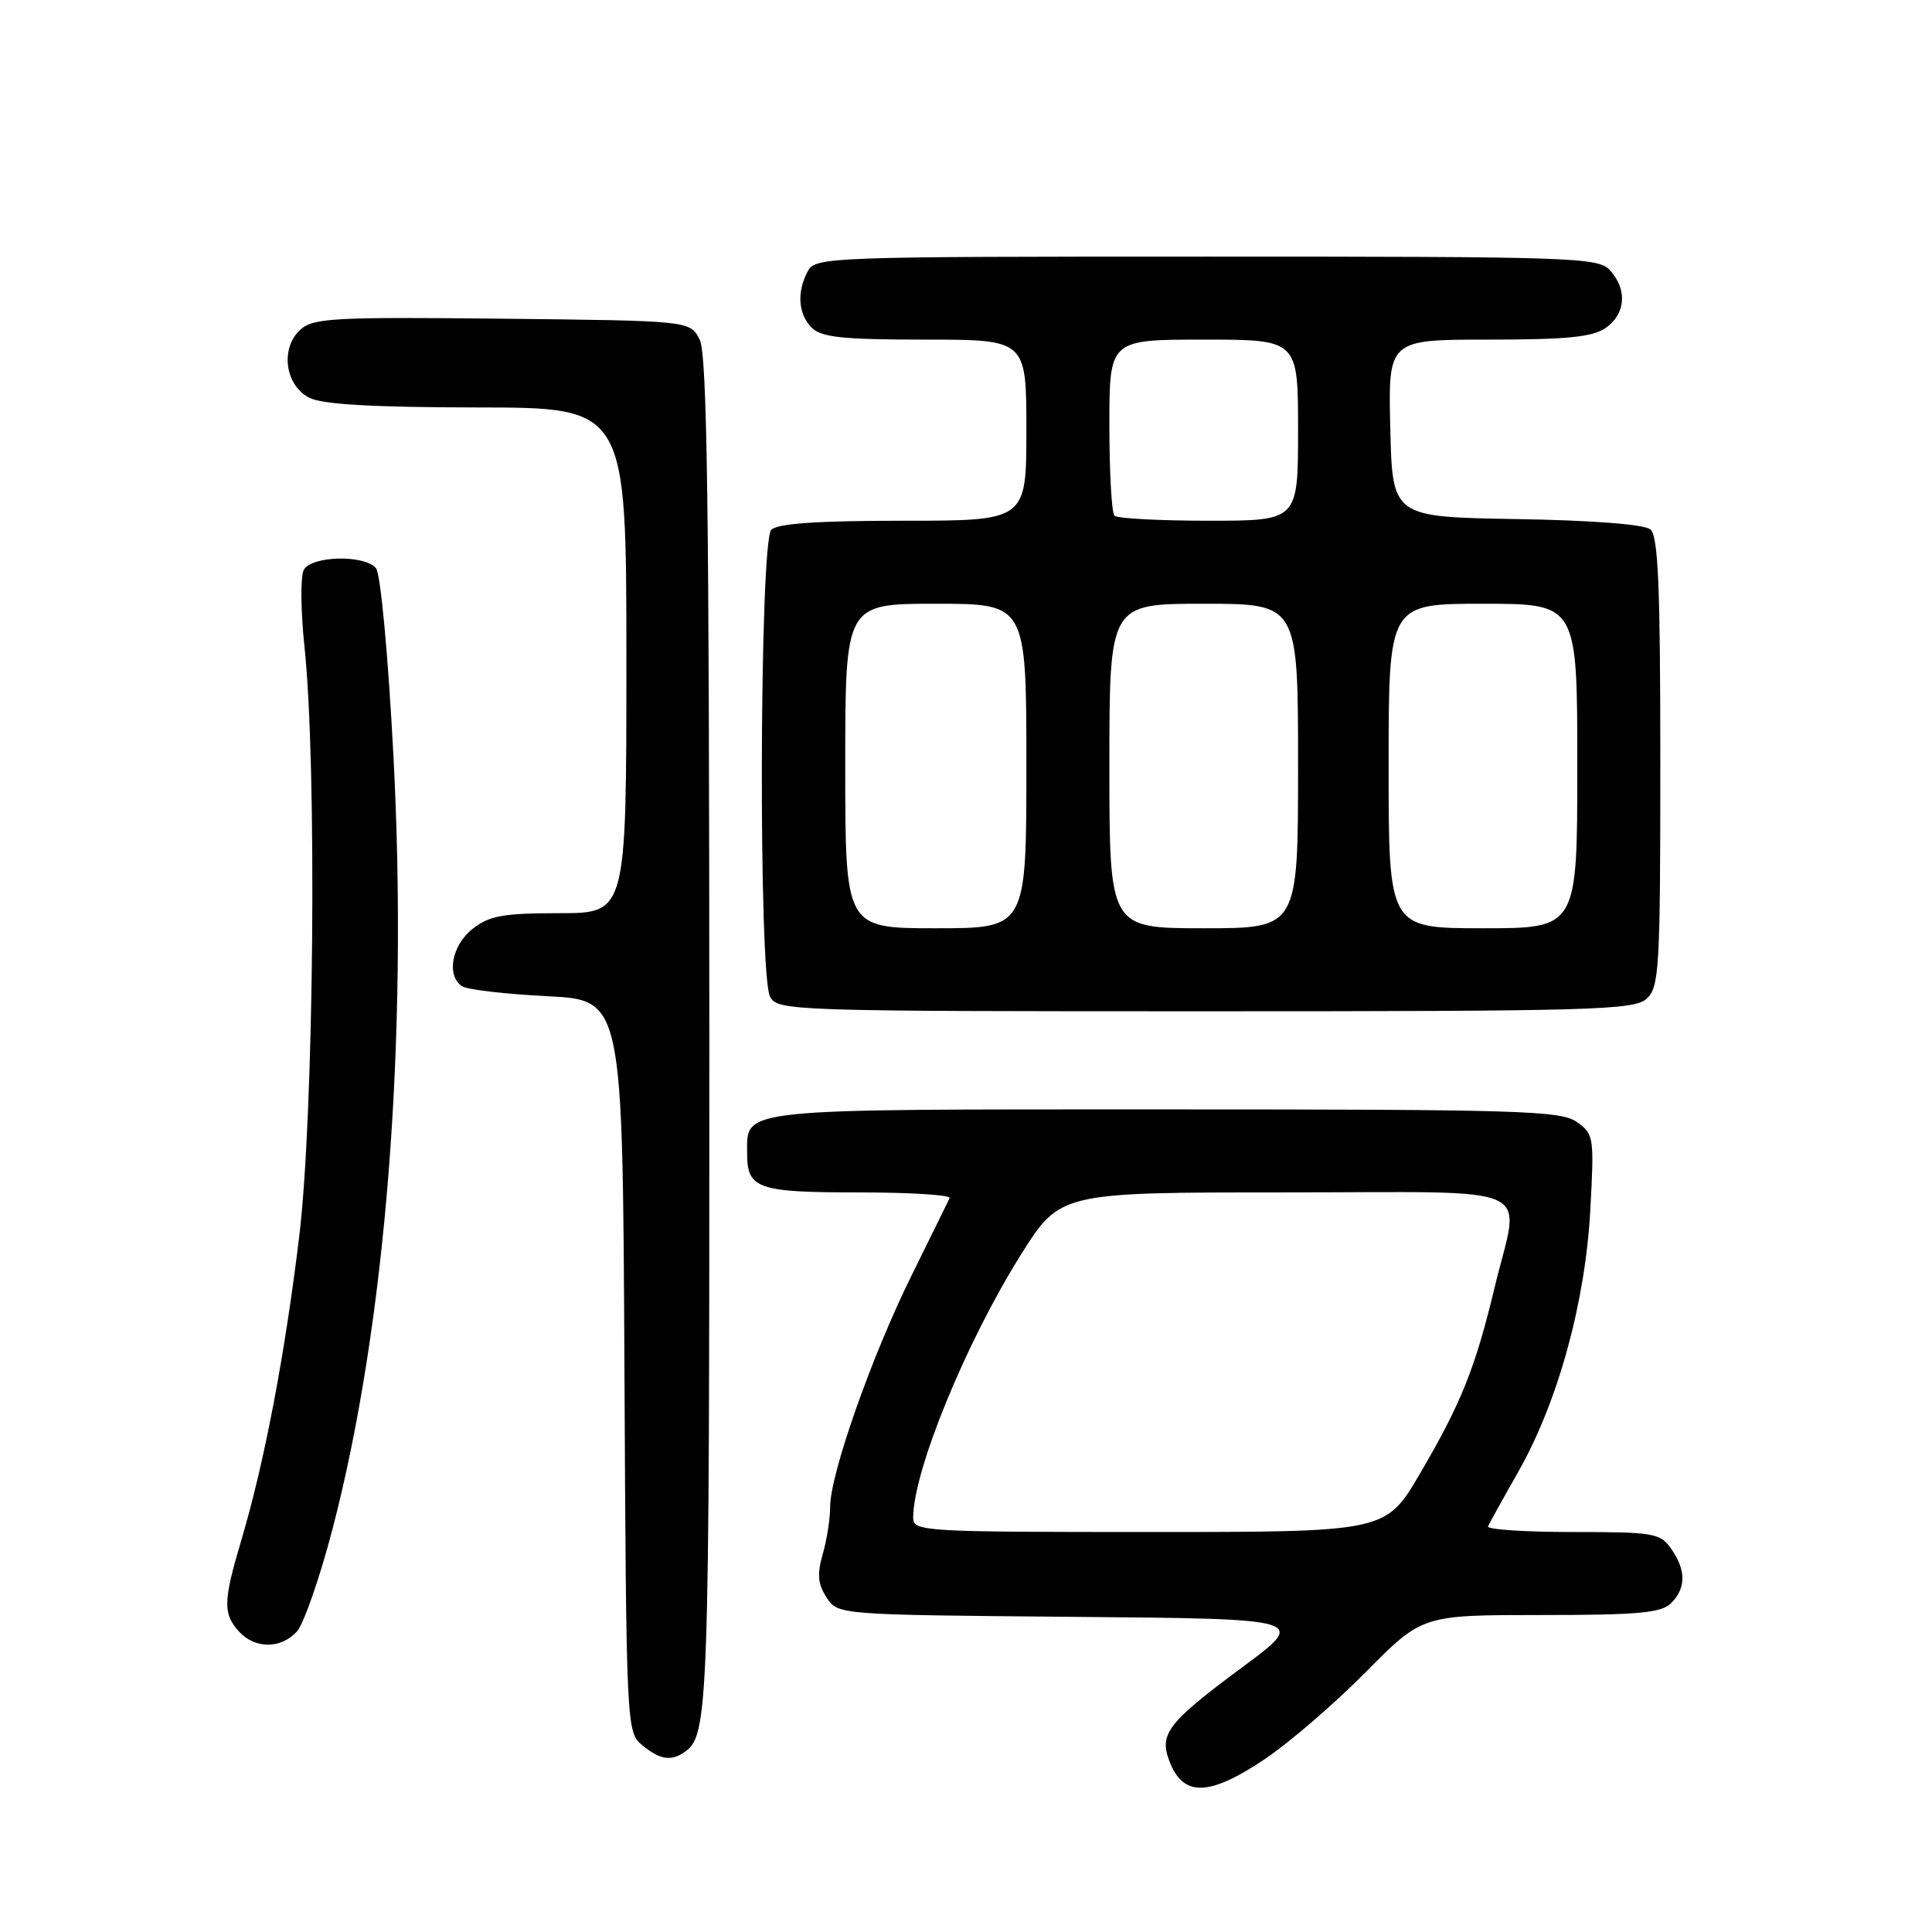 <?xml version="1.0" encoding="UTF-8" standalone="no"?>
<!DOCTYPE svg PUBLIC "-//W3C//DTD SVG 1.1//EN" "http://www.w3.org/Graphics/SVG/1.1/DTD/svg11.dtd" >
<svg xmlns="http://www.w3.org/2000/svg" xmlns:xlink="http://www.w3.org/1999/xlink" version="1.1" viewBox="0 0 256 256">
 <g >
 <path fill="currentColor"
d=" M 167.64 233.06 C 170.86 230.89 176.86 225.72 180.97 221.56 C 188.45 214.00 188.45 214.00 204.15 214.00 C 217.10 214.00 220.13 213.72 221.43 212.43 C 223.42 210.44 223.43 208.05 221.44 205.22 C 219.99 203.14 219.14 203.00 208.36 203.00 C 202.02 203.00 196.98 202.66 197.17 202.25 C 197.35 201.84 199.16 198.57 201.19 195.00 C 206.43 185.76 210.05 172.63 210.72 160.40 C 211.25 150.63 211.20 150.25 208.91 148.65 C 206.79 147.17 201.27 147.00 154.35 147.00 C 97.12 147.00 99.00 146.80 99.00 152.87 C 99.00 157.52 100.40 158.00 113.78 158.00 C 120.59 158.00 126.01 158.34 125.83 158.75 C 125.64 159.16 123.37 163.78 120.79 169.00 C 115.51 179.67 110.00 195.33 110.00 199.65 C 110.00 201.23 109.56 204.06 109.01 205.95 C 108.25 208.61 108.37 209.91 109.53 211.68 C 111.03 213.97 111.03 213.97 142.15 214.24 C 173.28 214.50 173.28 214.50 164.57 220.95 C 154.78 228.20 153.57 229.75 154.94 233.33 C 156.76 238.14 160.19 238.07 167.64 233.06 Z  M 90.60 232.23 C 93.91 230.02 94.00 227.63 93.99 137.32 C 93.97 66.93 93.70 46.96 92.71 45.00 C 91.44 42.50 91.44 42.50 66.57 42.23 C 44.24 41.99 41.50 42.14 39.80 43.68 C 37.10 46.13 37.76 51.08 41.00 52.71 C 42.75 53.59 49.40 53.97 63.25 53.99 C 83.00 54.00 83.00 54.00 83.00 87.50 C 83.00 121.00 83.00 121.00 74.13 121.00 C 66.68 121.00 64.85 121.33 62.63 123.07 C 59.84 125.27 59.11 129.30 61.25 130.69 C 61.94 131.14 67.00 131.72 72.50 132.00 C 82.50 132.50 82.50 132.50 82.74 181.00 C 82.98 229.04 83.01 229.52 85.10 231.25 C 87.38 233.13 88.86 233.40 90.60 232.23 Z  M 39.34 216.18 C 40.24 215.18 42.36 209.10 44.04 202.68 C 51.14 175.50 54.11 137.91 52.13 100.11 C 51.43 86.79 50.43 76.02 49.82 75.29 C 48.32 73.48 41.31 73.63 40.26 75.50 C 39.80 76.33 39.84 80.94 40.35 85.75 C 42.02 101.50 41.60 147.84 39.64 163.90 C 37.72 179.73 35.02 193.84 31.98 204.07 C 29.57 212.16 29.53 213.82 31.65 216.17 C 33.77 218.51 37.23 218.51 39.34 216.18 Z  M 218.17 132.35 C 219.86 130.81 220.00 128.49 220.00 100.97 C 220.00 77.55 219.72 71.01 218.68 70.15 C 217.87 69.48 210.97 68.94 200.93 68.78 C 184.50 68.50 184.50 68.50 184.22 56.75 C 183.94 45.00 183.94 45.00 197.25 45.00 C 207.67 45.00 211.04 44.66 212.78 43.44 C 215.41 41.60 215.65 38.38 213.35 35.83 C 211.78 34.10 208.80 34.00 159.88 34.00 C 109.68 34.00 108.04 34.06 107.04 35.93 C 105.55 38.71 105.76 41.62 107.57 43.43 C 108.84 44.70 111.70 45.00 122.57 45.00 C 136.00 45.00 136.00 45.00 136.00 57.00 C 136.00 69.00 136.00 69.00 119.70 69.00 C 108.36 69.00 103.04 69.36 102.20 70.20 C 100.64 71.76 100.48 129.17 102.04 132.07 C 103.04 133.94 104.74 134.00 159.71 134.00 C 211.00 134.00 216.51 133.84 218.17 132.35 Z  M 121.00 201.11 C 121.00 194.92 128.00 177.83 135.28 166.25 C 140.47 158.00 140.47 158.00 170.23 158.00 C 204.65 158.00 201.42 156.54 198.04 170.61 C 195.48 181.29 193.62 185.93 188.16 195.25 C 183.62 203.00 183.62 203.00 152.31 203.00 C 122.25 203.00 121.00 202.92 121.00 201.11 Z  M 112.00 101.50 C 112.00 80.00 112.00 80.00 124.00 80.00 C 136.00 80.00 136.00 80.00 136.00 101.50 C 136.00 123.00 136.00 123.00 124.00 123.00 C 112.00 123.00 112.00 123.00 112.00 101.50 Z  M 147.00 101.50 C 147.00 80.00 147.00 80.00 159.50 80.00 C 172.00 80.00 172.00 80.00 172.00 101.50 C 172.00 123.00 172.00 123.00 159.50 123.00 C 147.00 123.00 147.00 123.00 147.00 101.50 Z  M 184.00 101.50 C 184.00 80.00 184.00 80.00 196.50 80.00 C 209.00 80.00 209.00 80.00 209.00 101.50 C 209.00 123.00 209.00 123.00 196.50 123.00 C 184.00 123.00 184.00 123.00 184.00 101.50 Z  M 147.67 68.33 C 147.30 67.97 147.00 62.57 147.00 56.33 C 147.00 45.00 147.00 45.00 159.50 45.00 C 172.00 45.00 172.00 45.00 172.00 57.00 C 172.00 69.00 172.00 69.00 160.17 69.00 C 153.66 69.00 148.03 68.70 147.67 68.33 Z "/>
</g>
</svg>